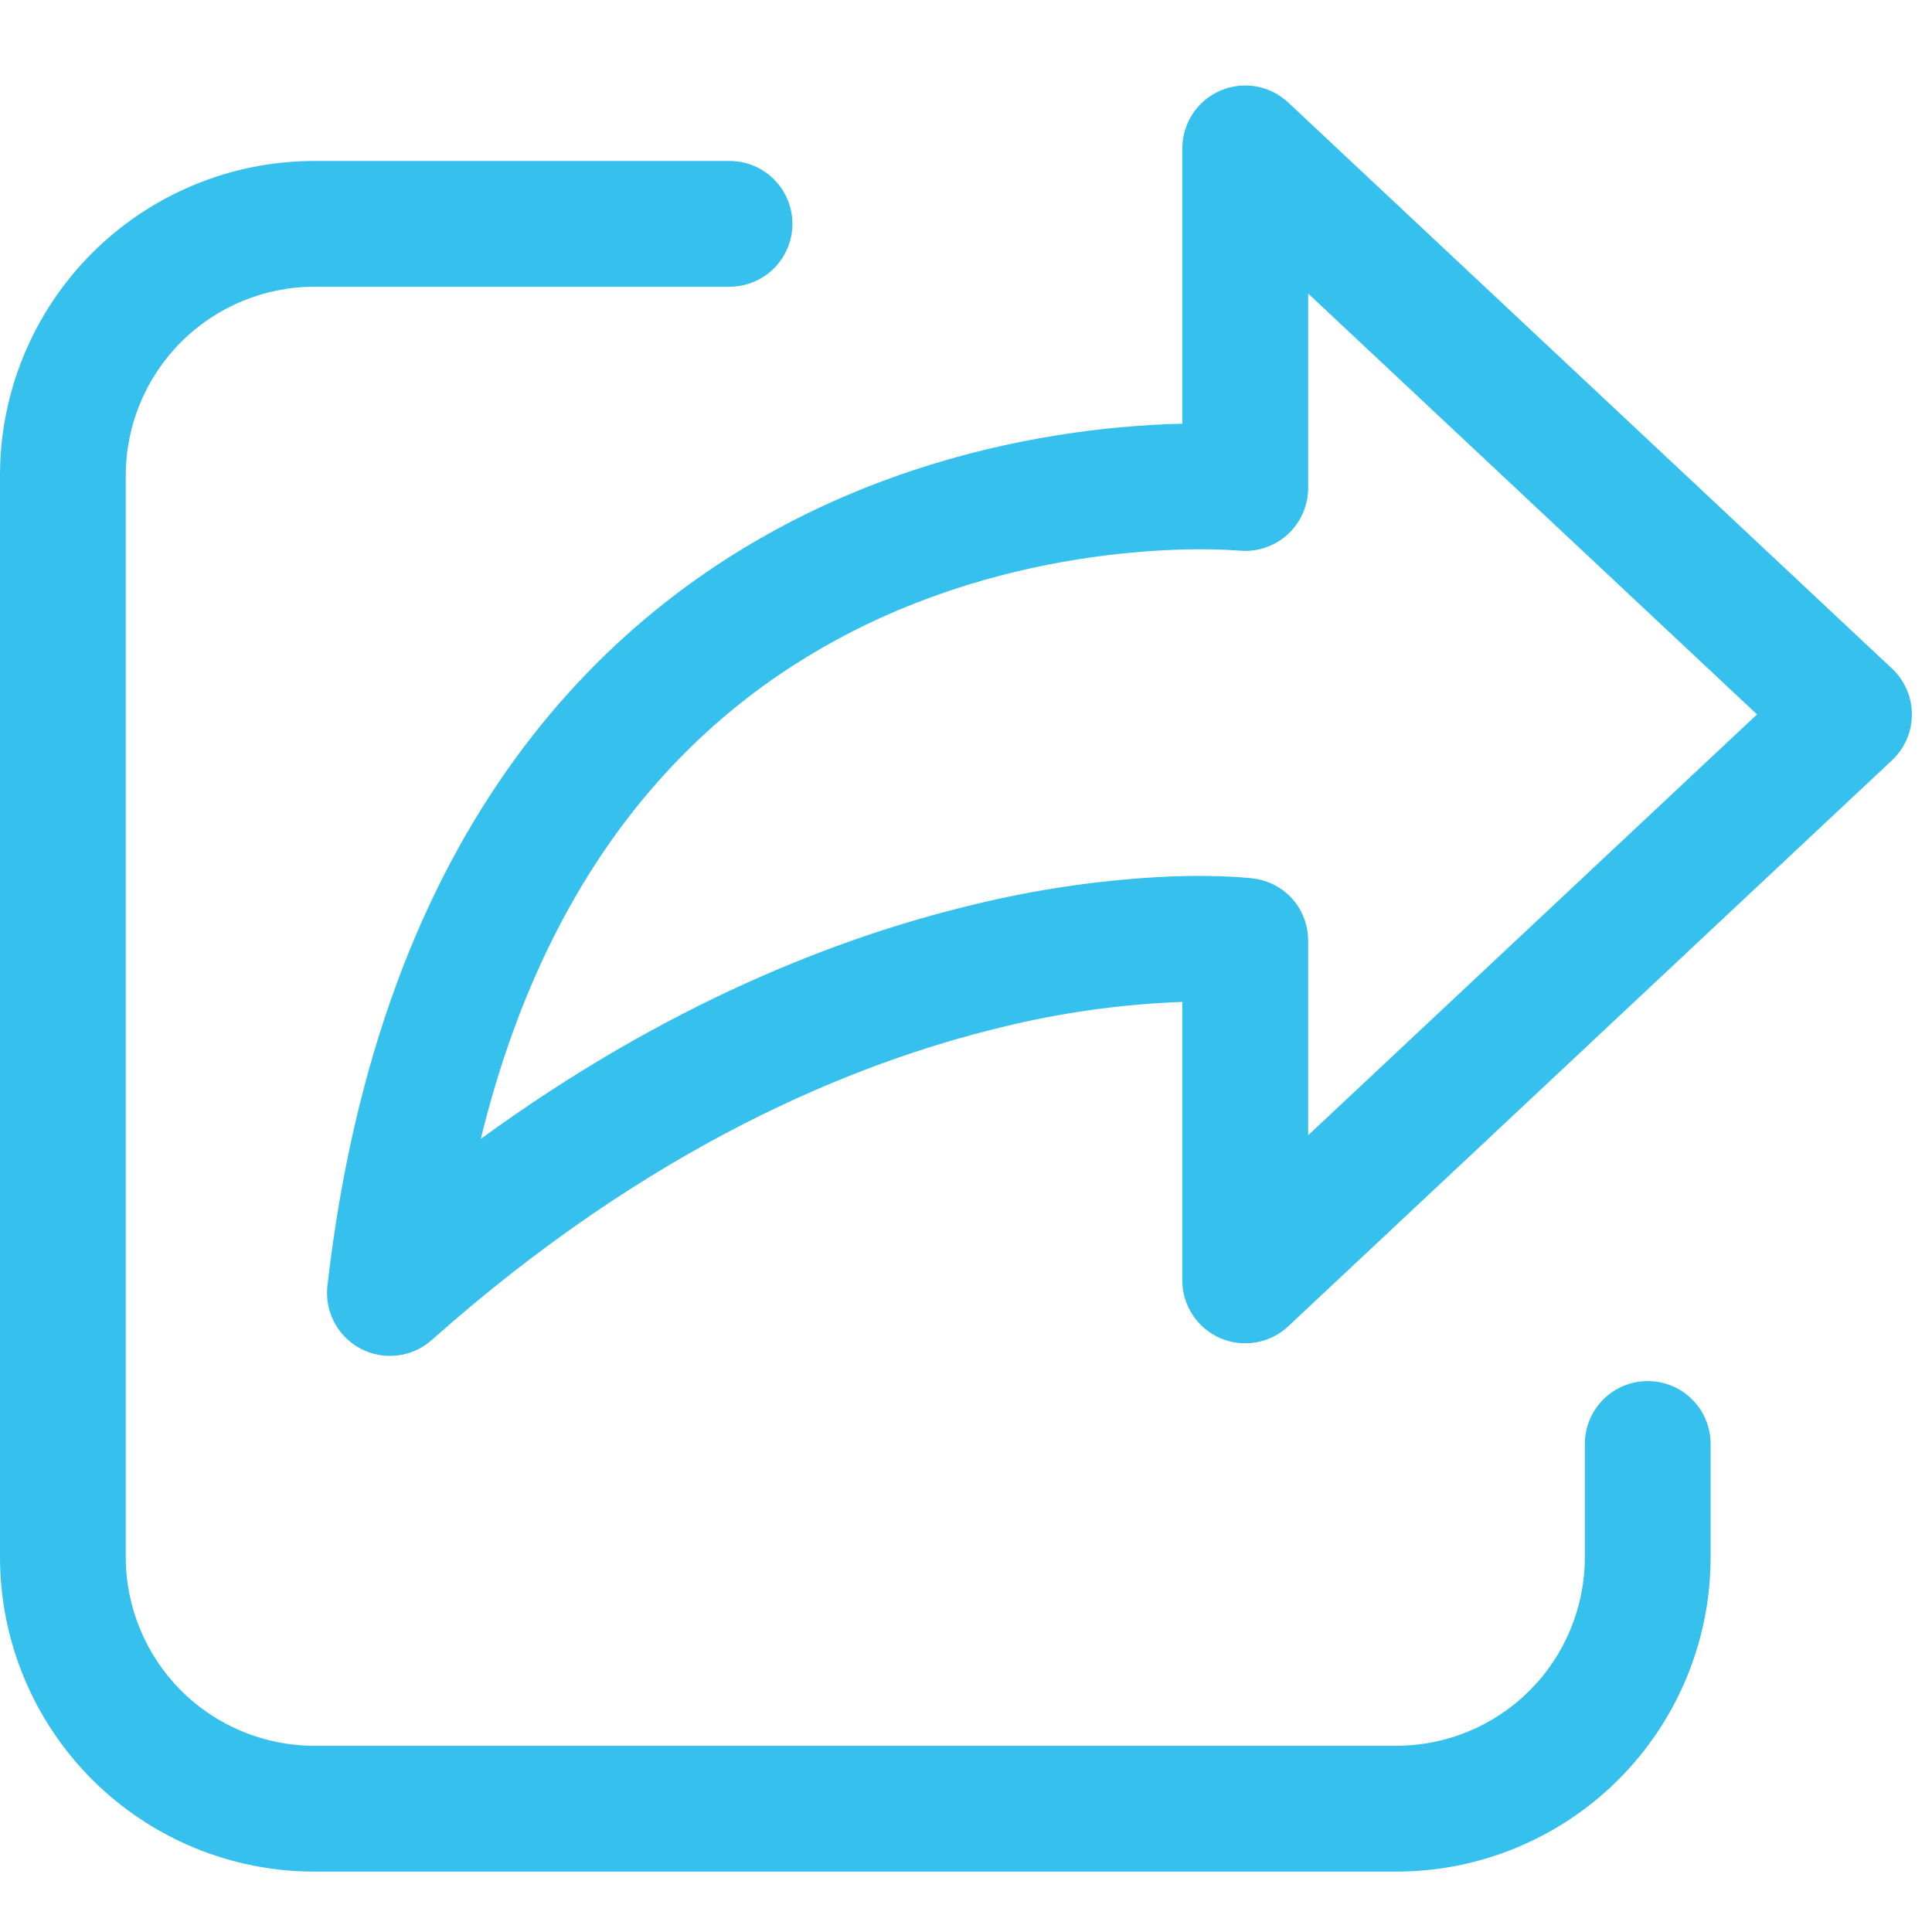 <svg width="25" height="25" viewBox="0 0 32 30" fill="none" xmlns="http://www.w3.org/2000/svg">
<path d="M21.337 0.698C21.189 0.559 21.004 0.466 20.803 0.431C20.603 0.397 20.397 0.421 20.211 0.502C20.024 0.583 19.866 0.716 19.754 0.886C19.643 1.056 19.583 1.255 19.583 1.458V6.018C19.285 6.024 18.938 6.043 18.55 6.078C17.271 6.196 15.537 6.516 13.737 7.332C10.068 8.994 6.298 12.644 5.423 20.299C5.4 20.508 5.44 20.72 5.539 20.906C5.638 21.092 5.792 21.244 5.979 21.341C6.166 21.438 6.378 21.476 6.588 21.45C6.797 21.424 6.993 21.335 7.151 21.195C10.763 17.983 14.148 16.6 16.598 16.012C17.576 15.771 18.576 15.632 19.583 15.595V20.208C19.583 20.411 19.643 20.61 19.754 20.78C19.866 20.949 20.024 21.083 20.211 21.164C20.397 21.244 20.603 21.269 20.803 21.234C21.004 21.199 21.189 21.107 21.337 20.968L31.337 11.593C31.441 11.495 31.524 11.378 31.581 11.247C31.638 11.116 31.667 10.975 31.667 10.833C31.667 10.69 31.638 10.549 31.581 10.419C31.524 10.288 31.441 10.17 31.337 10.073L21.337 0.698ZM20.505 8.118L20.522 8.119H20.523H20.523C20.667 8.134 20.813 8.118 20.951 8.072C21.09 8.026 21.217 7.952 21.324 7.855C21.432 7.757 21.518 7.638 21.577 7.505C21.636 7.372 21.667 7.228 21.667 7.083V3.862L29.102 10.833L21.667 17.804V14.583C21.667 14.058 21.288 13.616 20.754 13.55H20.752L20.748 13.549L20.74 13.548L20.717 13.545C20.603 13.534 20.489 13.526 20.375 13.52C20.151 13.509 19.832 13.502 19.43 13.515C18.311 13.562 17.199 13.72 16.111 13.987C13.877 14.523 11.028 15.63 7.963 17.864C9.201 12.798 12.015 10.399 14.596 9.229C16.13 8.534 17.625 8.256 18.742 8.153C19.298 8.101 19.755 8.094 20.067 8.099C20.213 8.102 20.359 8.108 20.505 8.118ZM5.208 1.666C3.827 1.666 2.502 2.215 1.525 3.192C0.549 4.168 0 5.493 0 6.874V24.791C0 26.172 0.549 27.497 1.525 28.474C2.502 29.451 3.827 30 5.208 30H23.125C24.506 30 25.831 29.451 26.808 28.474C27.785 27.497 28.333 26.172 28.333 24.791V22.916C28.333 22.64 28.224 22.375 28.028 22.18C27.833 21.984 27.568 21.875 27.292 21.875C27.015 21.875 26.75 21.984 26.555 22.18C26.36 22.375 26.25 22.64 26.25 22.916V24.791C26.25 25.62 25.921 26.415 25.335 27.001C24.749 27.587 23.954 27.916 23.125 27.916H5.208C4.38 27.916 3.585 27.587 2.999 27.001C2.413 26.415 2.083 25.62 2.083 24.791V6.874C2.083 6.046 2.413 5.251 2.999 4.665C3.585 4.079 4.38 3.749 5.208 3.749H12.083C12.36 3.749 12.625 3.64 12.82 3.444C13.015 3.249 13.125 2.984 13.125 2.708C13.125 2.432 13.015 2.167 12.82 1.971C12.625 1.776 12.36 1.666 12.083 1.666H5.208Z" fill="#35C0ED"/>
</svg>